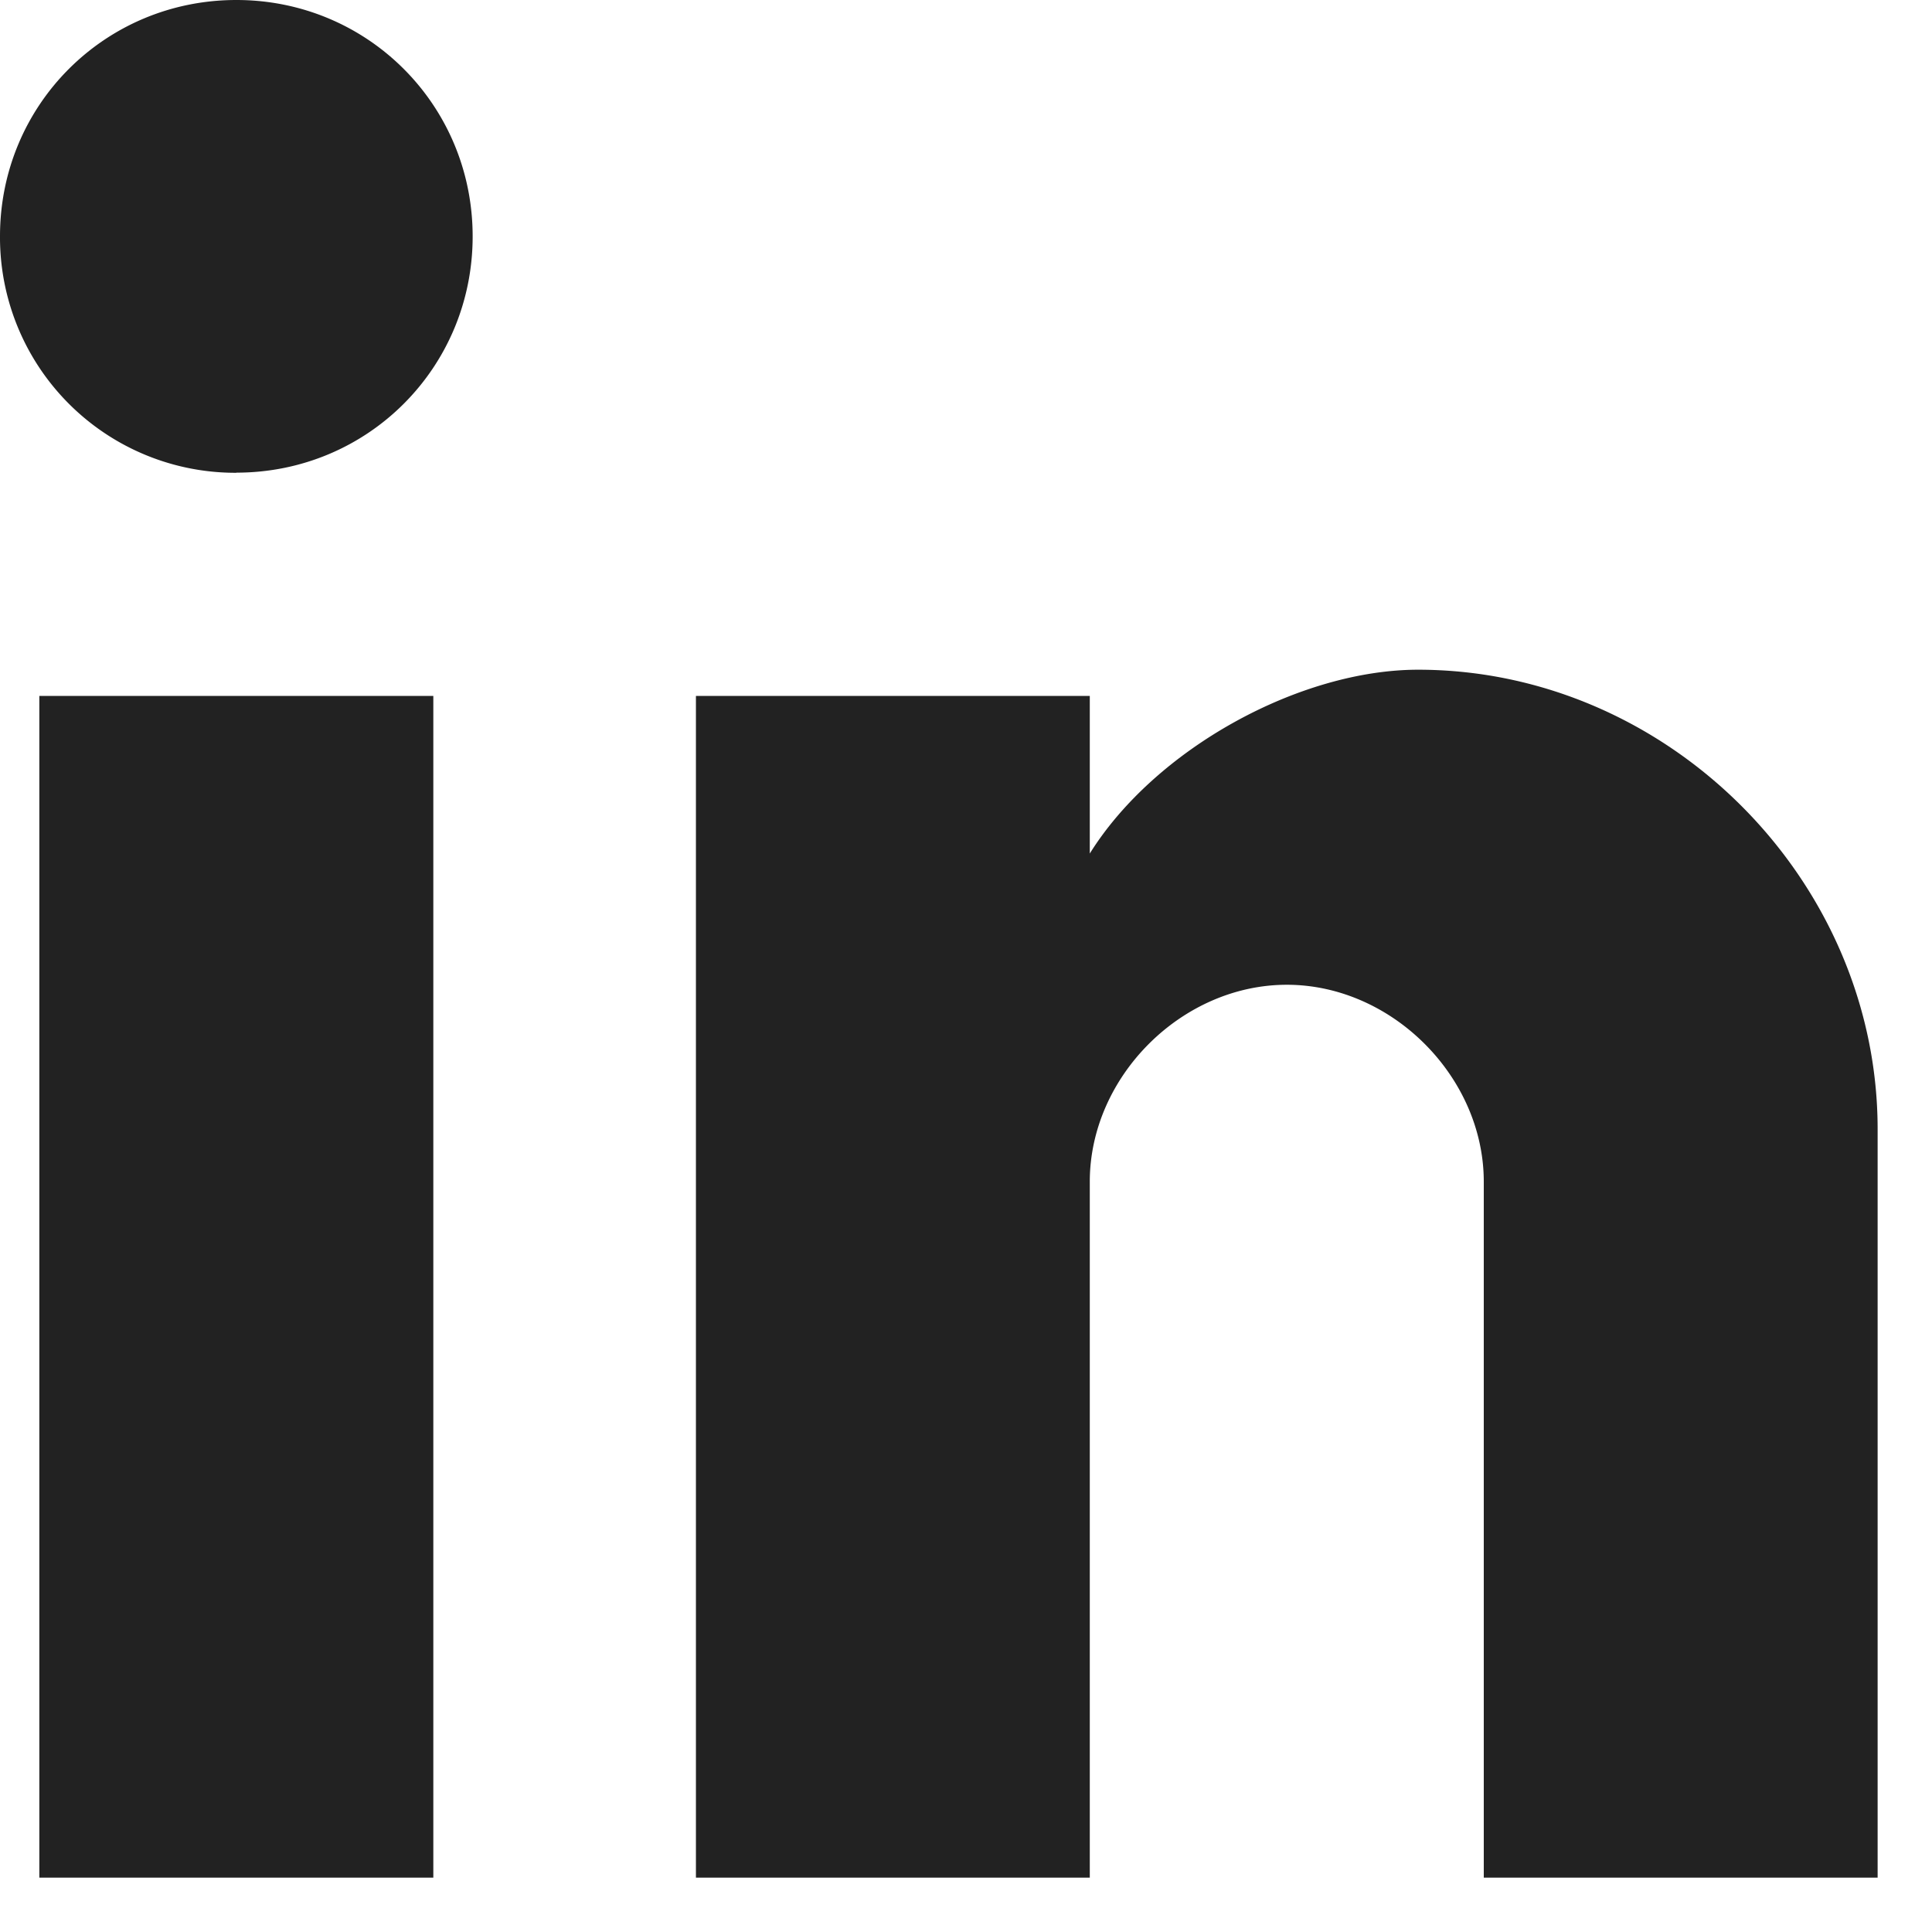 <svg xmlns="http://www.w3.org/2000/svg" width="14" height="14" viewBox="0 0 14 14"><path fill="#222" fill-rule="evenodd" d="M3.14 13.606H.285V5.043H3.14v8.563zM1.713 3.426A1.706 1.706 0 0 1 0 1.712C0 .76.761 0 1.713 0c.951 0 1.712.761 1.712 1.713 0 .951-.76 1.712-1.712 1.712zm11.893 10.18h-2.854V8.563c0-.76-.666-1.427-1.427-1.427-.762 0-1.428.666-1.428 1.427v5.043H5.043V5.043h2.854v1.142c.476-.762 1.523-1.332 2.379-1.332 1.808 0 3.33 1.522 3.33 3.33v5.423z"/></svg>